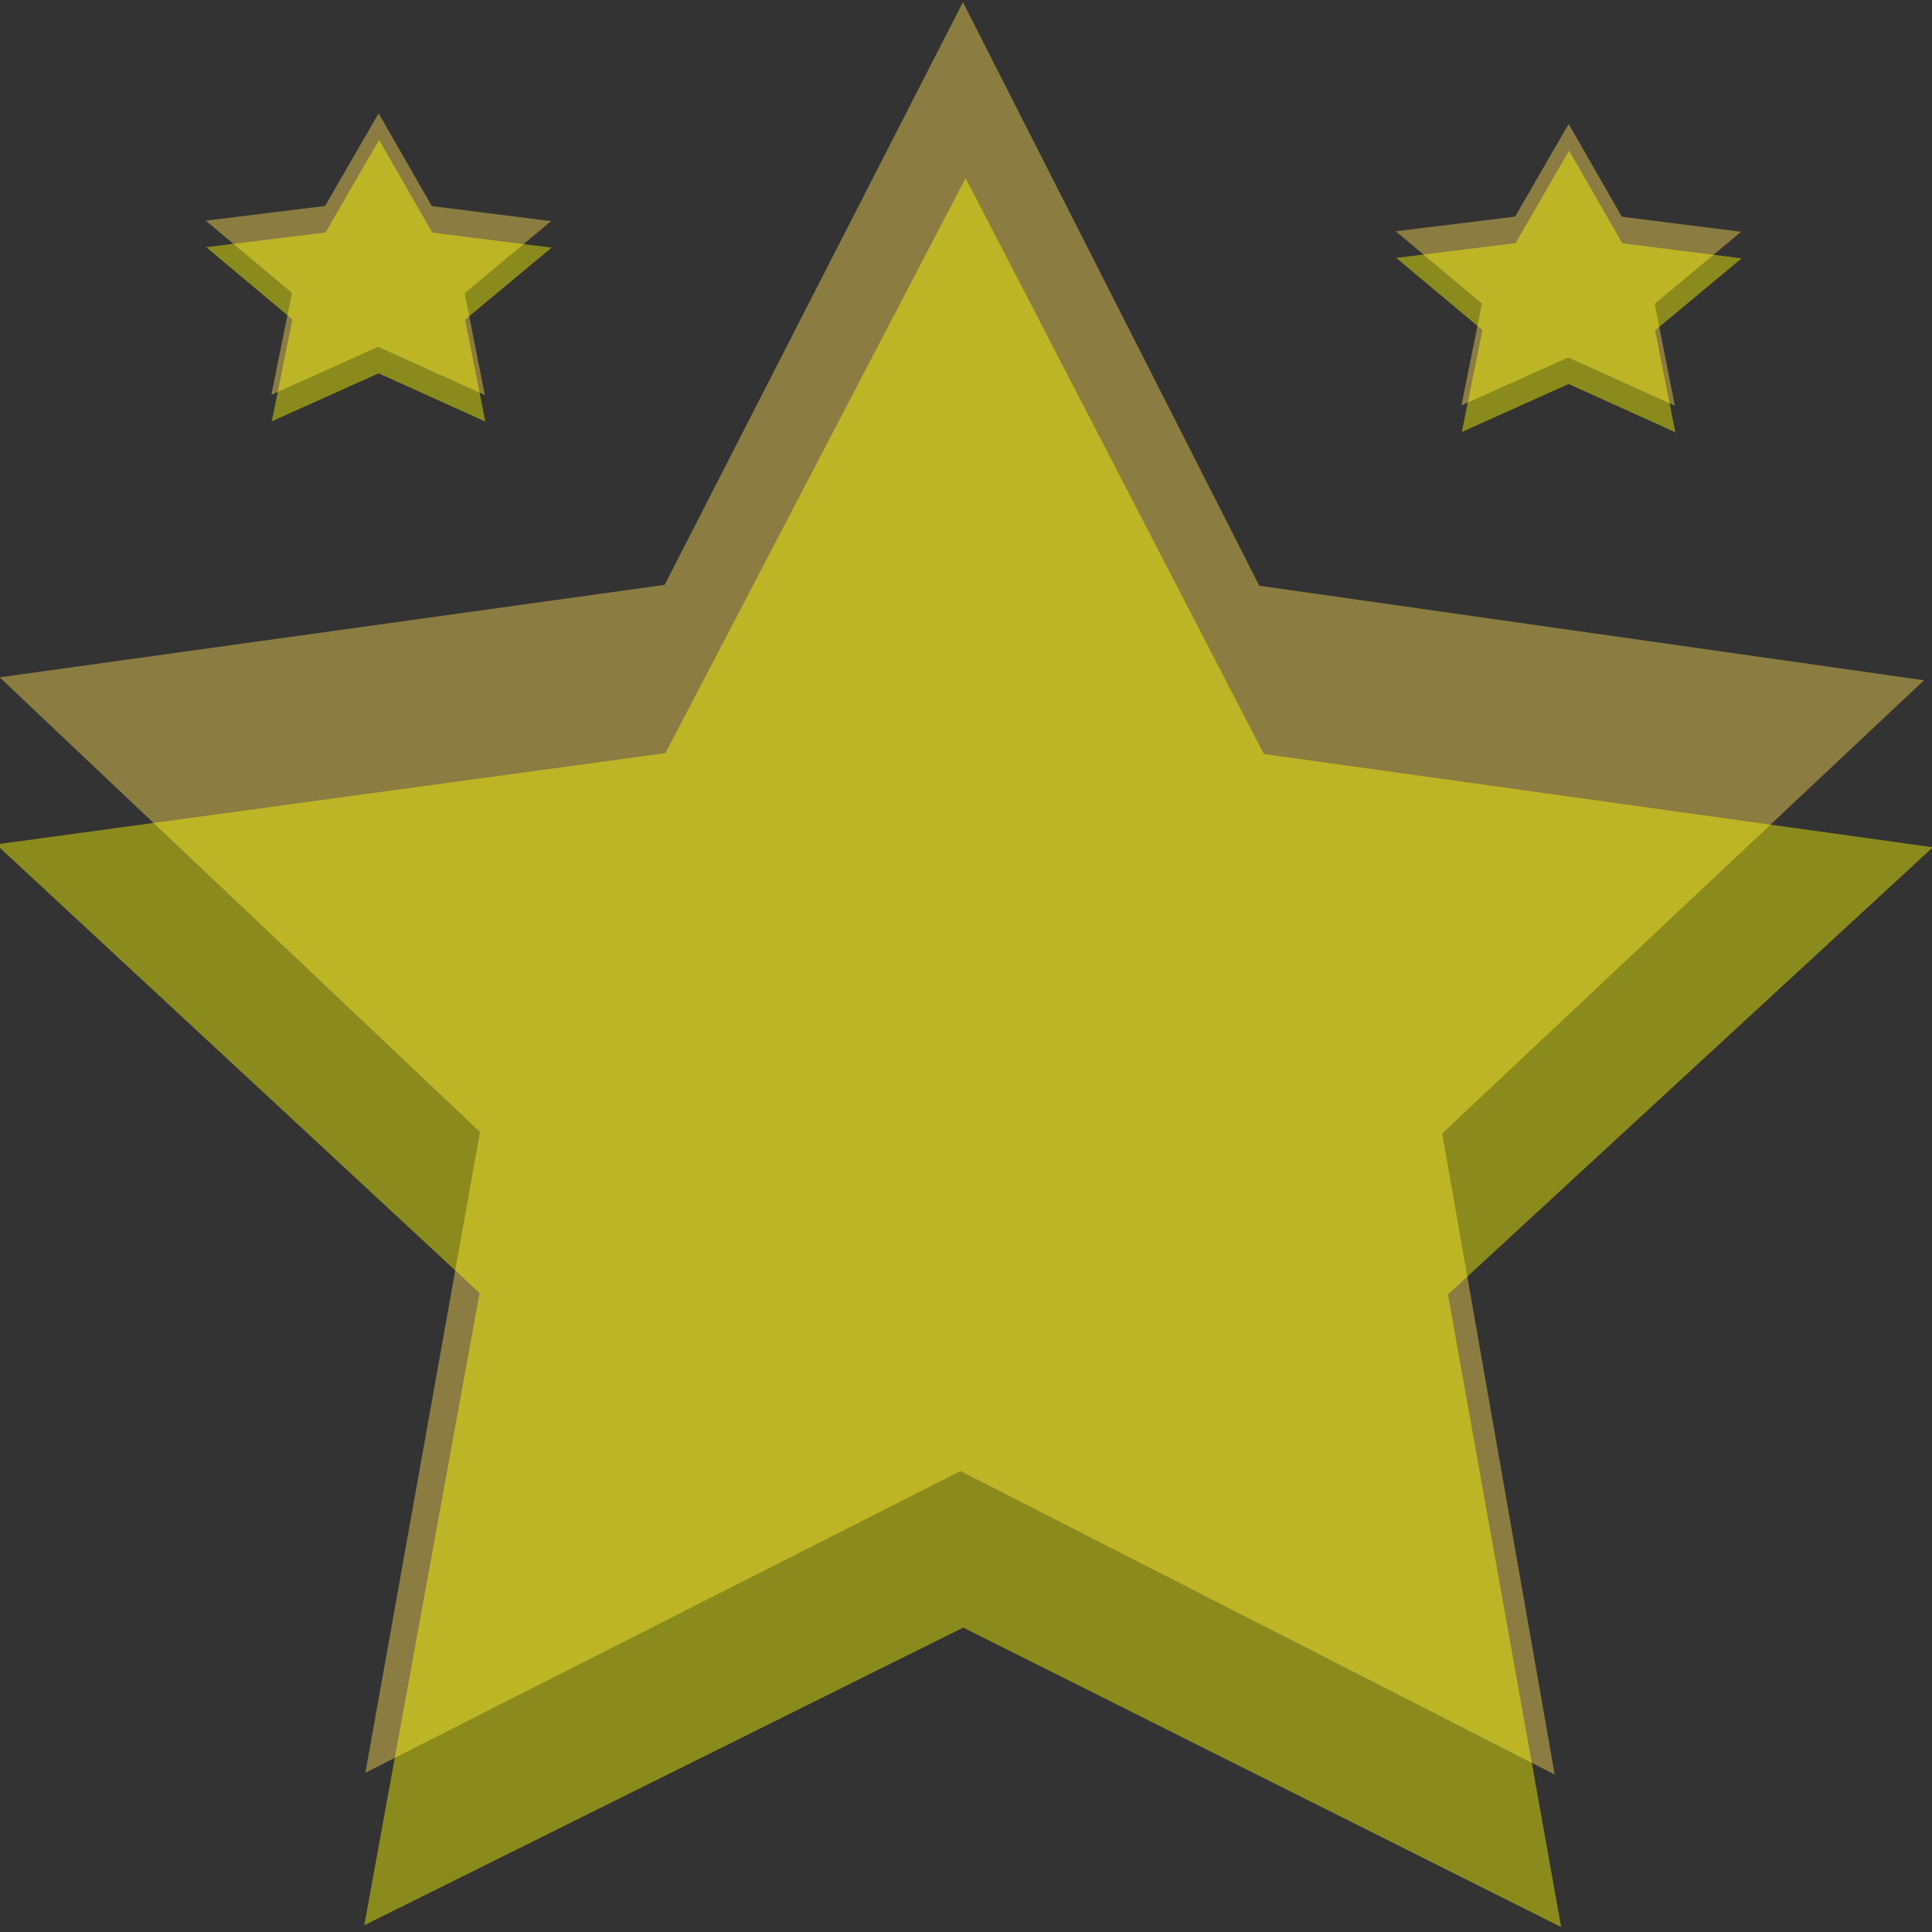 <?xml version="1.0" encoding="UTF-8" standalone="no"?>
<!-- Created with Inkscape (http://www.inkscape.org/) -->

<svg
   xmlns:dc="http://purl.org/dc/elements/1.1/"
   xmlns:cc="http://creativecommons.org/ns#"
   xmlns:rdf="http://www.w3.org/1999/02/22-rdf-syntax-ns#"
   xmlns:svg="http://www.w3.org/2000/svg"
   xmlns="http://www.w3.org/2000/svg"
   xmlns:sodipodi="http://sodipodi.sourceforge.net/DTD/sodipodi-0.dtd"
   xmlns:inkscape="http://www.inkscape.org/namespaces/inkscape"
   width="64px"
   height="64px"
   viewBox="0 0 64 64"
   version="1.1"
   id="SVGRoot"
   inkscape:version="0.92.3 (2405546, 2018-03-11)"
   sodipodi:docname="star3.svg">
  <rect x="0" y="0" width="64" height="64" fill="#333333" stroke="none"/>
  <sodipodi:namedview
     id="base"
     pagecolor="#ffffff"
     bordercolor="#666666"
     borderopacity="1.0"
     inkscape:pageopacity="0.0"
     inkscape:pageshadow="2"
     inkscape:zoom="5.6568542"
     inkscape:cx="33.888411"
     inkscape:cy="16.516982"
     inkscape:document-units="px"
     inkscape:current-layer="layer1"
     showgrid="false"
     inkscape:window-width="1920"
     inkscape:window-height="1017"
     inkscape:window-x="-8"
     inkscape:window-y="-8"
     inkscape:window-maximized="1"
     inkscape:grid-bbox="true" />
  <defs
     id="defs6182" />
  <g
     id="layer1"
     inkscape:groupmode="layer"
     inkscape:label="Layer 1">
    <path
       sodipodi:type="star"
       id="path4518"
       sodipodi:sides="5"
       sodipodi:cx="0.64539975"
       sodipodi:cy="31.664942"
       sodipodi:r1="214.83017"
       sodipodi:r2="107.41508"
       sodipodi:arg1="0.94405343"
       sodipodi:arg2="1.572372"
       inkscape:flatsided="false"
       inkscape:rounded="0"
       inkscape:randomized="0"
       d="M 126.645,205.665 0.476,139.08 -125.902,205.267 -101.565,64.697 -203.565,-35.043 -62.355,-55.335 0.984,-183.165 63.919,-55.136 205.065,-34.399 102.751,65.019 Z"
       inkscape:transform-center-x="-0.0043301551"
       inkscape:transform-center-y="-0.81320932"
       style="opacity:0.43;fill:#ffdd55;stroke-width:1"
       transform="matrix(0.156,0,0,0.151,31.745,27.729)" />
    <path
       style="opacity:0.43;fill:#ffff00;fill-opacity:1;stroke-width:1"
       inkscape:transform-center-y="-0.80584147"
       inkscape:transform-center-x="-0.0043422411"
       d="M 126.645,243.665 0.476,177.08 -125.902,243.267 -101.565,102.697 -203.565,2.957 -62.355,-17.335 0.984,-145.165 63.919,-17.136 205.065,3.601 102.751,103.019 Z"
       inkscape:randomized="0"
       inkscape:rounded="0"
       inkscape:flatsided="false"
       sodipodi:arg2="1.572372"
       sodipodi:arg1="0.94405343"
       sodipodi:r2="107.41508"
       sodipodi:r1="214.83017"
       sodipodi:cy="69.664955"
       sodipodi:cx="0.64539975"
       sodipodi:sides="5"
       id="path4522"
       sodipodi:type="star"
       transform="matrix(0.157,0,0,0.149,31.833,27.531)" />
    <path
       sodipodi:type="star"
       id="path4518-9"
       sodipodi:sides="5"
       sodipodi:cx="0.64539975"
       sodipodi:cy="31.664942"
       sodipodi:r1="214.83017"
       sodipodi:r2="107.41508"
       sodipodi:arg1="0.94405343"
       sodipodi:arg2="1.572372"
       inkscape:flatsided="false"
       inkscape:rounded="0"
       inkscape:randomized="0"
       d="M 126.645,205.665 0.476,139.08 -125.902,205.267 -101.565,64.697 -203.565,-35.043 -62.355,-55.335 0.984,-183.165 63.919,-55.136 205.065,-34.399 102.751,65.019 Z"
       inkscape:transform-center-x="-0.0007711694"
       inkscape:transform-center-y="-0.13198762"
       style="opacity:0.43;fill:#ffdd55;stroke-width:1"
       transform="matrix(0.028,0,0,0.024,51.936,8.503)" />
    <path
       style="opacity:0.43;fill:#ffff00;fill-opacity:1;stroke-width:1"
       inkscape:transform-center-y="-0.13079602"
       inkscape:transform-center-x="-0.00077310262"
       d="M 126.645,243.665 0.476,177.08 -125.902,243.267 -101.565,102.697 -203.565,2.957 -62.355,-17.335 0.984,-145.165 63.919,-17.136 205.065,3.601 102.751,103.019 Z"
       inkscape:randomized="0"
       inkscape:rounded="0"
       inkscape:flatsided="false"
       sodipodi:arg2="1.572372"
       sodipodi:arg1="0.94405343"
       sodipodi:r2="107.41508"
       sodipodi:r1="214.83017"
       sodipodi:cy="69.664955"
       sodipodi:cx="0.64539975"
       sodipodi:sides="5"
       id="path4522-3"
       sodipodi:type="star"
       transform="matrix(0.028,0,0,0.024,51.951,8.471)" />
    <path
       sodipodi:type="star"
       id="path4518-9-9"
       sodipodi:sides="5"
       sodipodi:cx="0.64539975"
       sodipodi:cy="31.664942"
       sodipodi:r1="214.83017"
       sodipodi:r2="107.41508"
       sodipodi:arg1="0.94405343"
       sodipodi:arg2="1.572372"
       inkscape:flatsided="false"
       inkscape:rounded="0"
       inkscape:randomized="0"
       d="M 126.645,205.665 0.476,139.08 -125.902,205.267 -101.565,64.697 -203.565,-35.043 -62.355,-55.335 0.984,-183.165 63.919,-55.136 205.065,-34.399 102.751,65.019 Z"
       inkscape:transform-center-x="-0.0007711694"
       inkscape:transform-center-y="-0.13198762"
       style="opacity:0.43;fill:#ffdd55;stroke-width:1"
       transform="matrix(0.028,0,0,0.024,12.515,8.15)" />
    <path
       style="opacity:0.43;fill:#ffff00;fill-opacity:1;stroke-width:1"
       inkscape:transform-center-y="-0.13079602"
       inkscape:transform-center-x="-0.00077310262"
       d="M 126.645,243.665 0.476,177.08 -125.902,243.267 -101.565,102.697 -203.565,2.957 -62.355,-17.335 0.984,-145.165 63.919,-17.136 205.065,3.601 102.751,103.019 Z"
       inkscape:randomized="0"
       inkscape:rounded="0"
       inkscape:flatsided="false"
       sodipodi:arg2="1.572372"
       sodipodi:arg1="0.94405343"
       sodipodi:r2="107.41508"
       sodipodi:r1="214.83017"
       sodipodi:cy="69.664955"
       sodipodi:cx="0.64539975"
       sodipodi:sides="5"
       id="path4522-3-4"
       sodipodi:type="star"
       transform="matrix(0.028,0,0,0.024,12.53,8.117)" />
  </g>
</svg>
